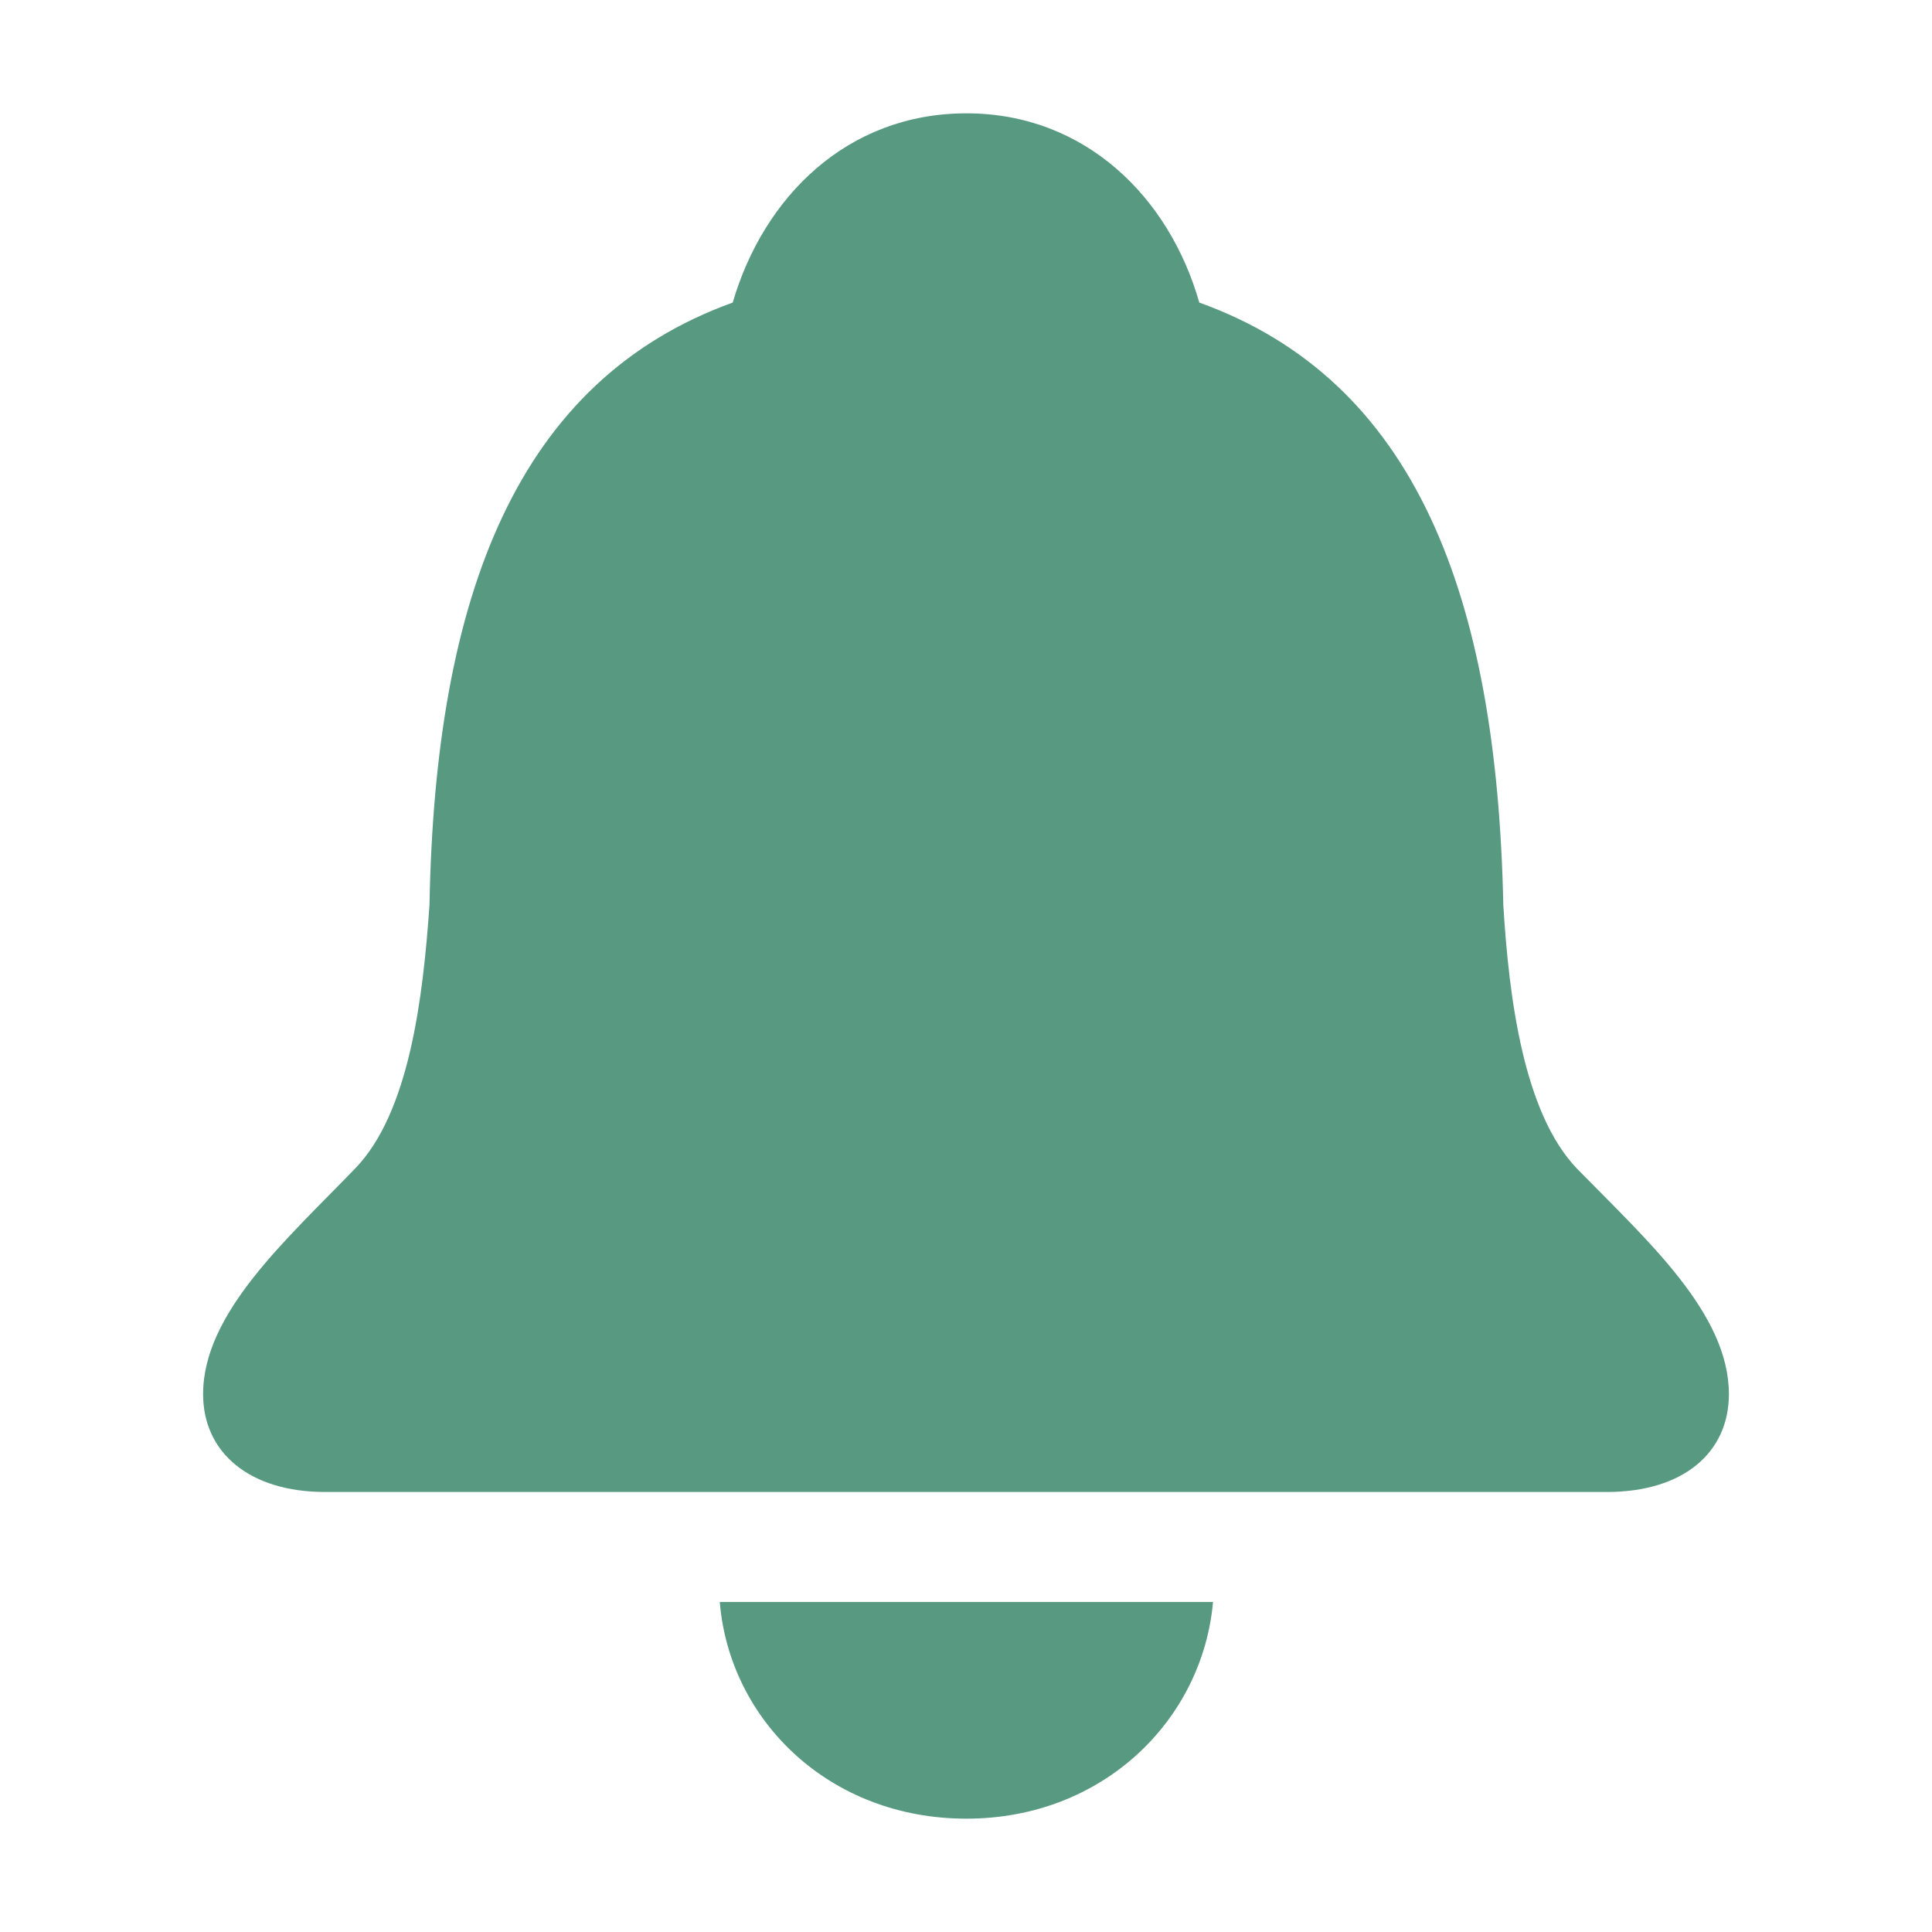 <!DOCTYPE svg PUBLIC "-//W3C//DTD SVG 1.1//EN" "http://www.w3.org/Graphics/SVG/1.1/DTD/svg11.dtd">

<!-- Uploaded to: SVG Repo, www.svgrepo.com, Transformed by: SVG Repo Mixer Tools -->
<svg fill="#589a81" width="800px" height="800px" viewBox="0 0 56 56" xmlns="http://www.w3.org/2000/svg">

<g id="SVGRepo_bgCarrier" stroke-width="0"/>

<g id="SVGRepo_tracerCarrier" stroke-linecap="round" stroke-linejoin="round"/>

<g id="SVGRepo_iconCarrier">

<path d="M 9.426 43.246 L 46.574 43.246 C 48.8 43.246 50.113 42.098 50.113 40.41 C 50.113 38.066 47.746 35.957 45.707 33.871 C 44.16 32.254 43.738 28.926 43.574 26.23 C 43.387 17.23 41.02 11.02 34.762 8.77 C 33.895 5.723 31.457 3.285 28.012 3.285 C 24.543 3.285 22.129 5.723 21.238 8.77 C 15.004 11.02 12.613 17.23 12.449 26.23 C 12.262 28.926 11.863 32.254 10.293 33.871 C 8.277 35.957 5.887 38.066 5.887 40.41 C 5.887 42.098 7.223 43.246 9.426 43.246 Z M 20.863 46.434 C 21.145 49.855 24.027 52.715 28.012 52.715 C 31.973 52.715 34.855 49.855 35.16 46.434 Z"/>

</g>

</svg>
